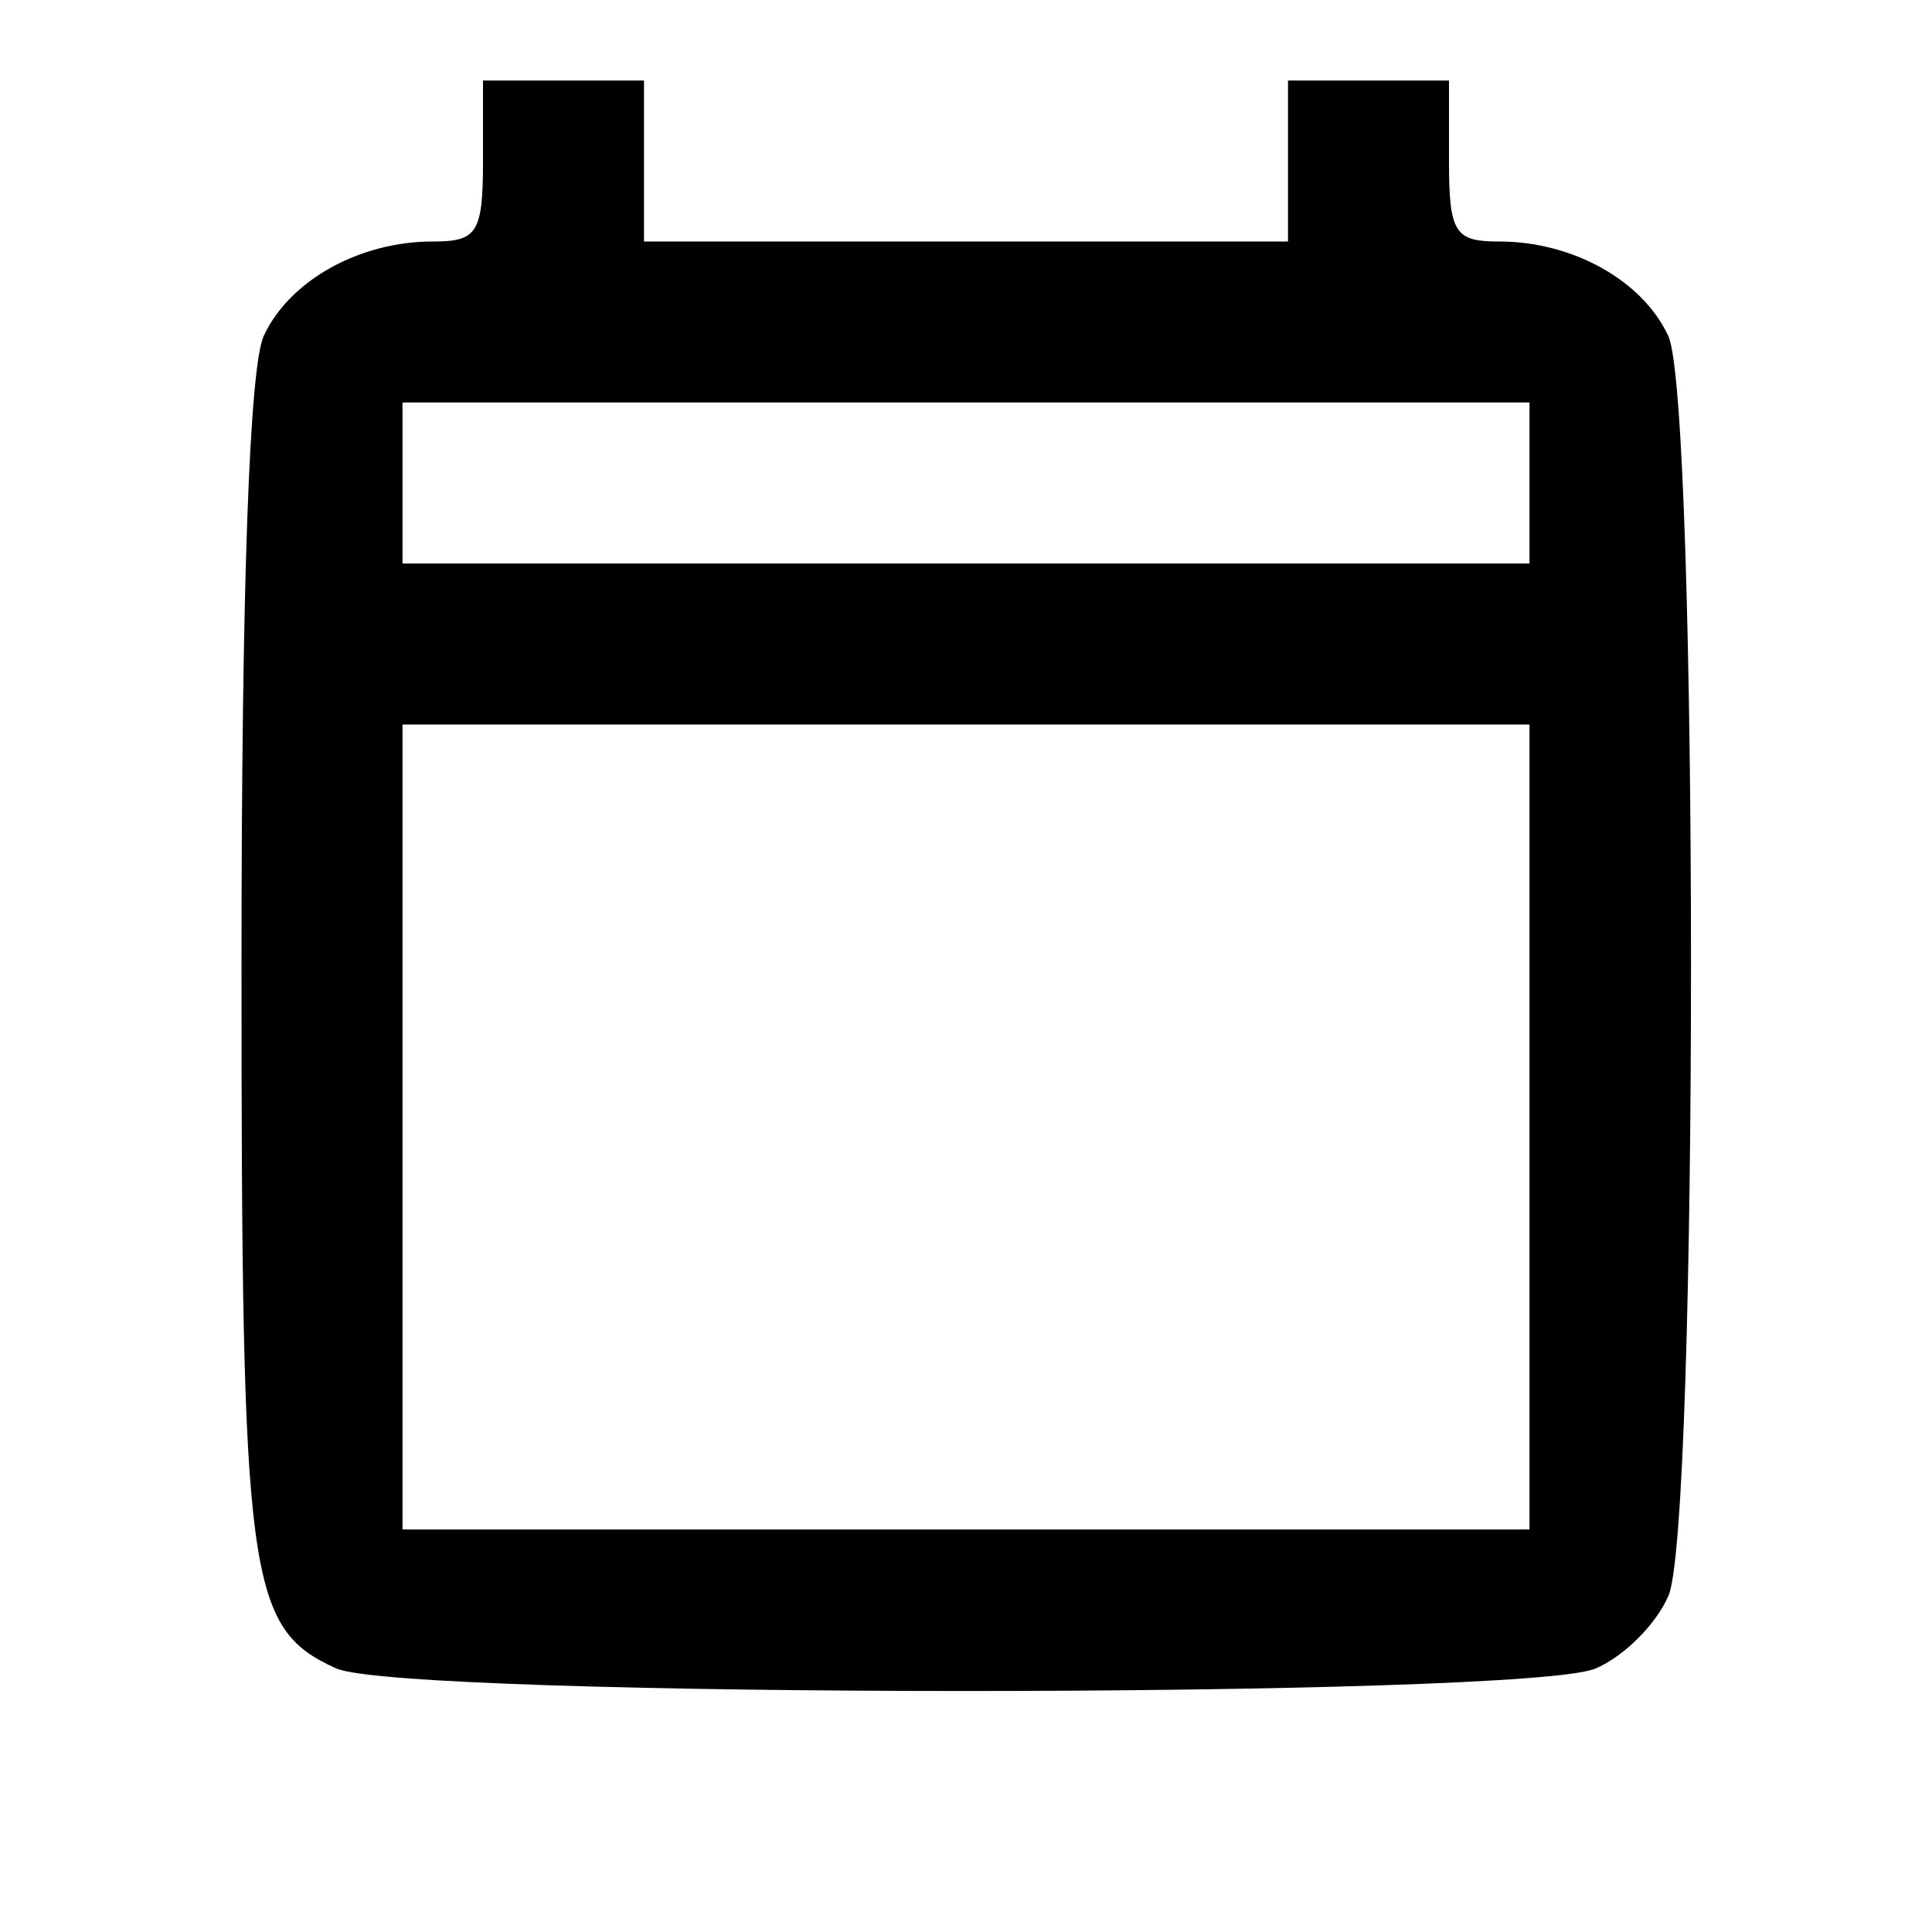 <?xml version="1.0" standalone="no"?>
<!DOCTYPE svg PUBLIC "-//W3C//DTD SVG 20010904//EN"
 "http://www.w3.org/TR/2001/REC-SVG-20010904/DTD/svg10.dtd">
<svg version="1.0" xmlns="http://www.w3.org/2000/svg"
 width="96pt" height="96pt" viewBox="0 0 96 96"
 preserveAspectRatio="xMidYMid meet">

<g transform="translate(0,96) scale(0.1,-0.1)"
fill="#000000" stroke="none">
<path d="M240 880 c0 -36 -3 -40 -25 -40 -36 0 -71 -19 -84 -47 -7 -16 -11
-122 -11 -313 0 -306 3 -329 47 -349 33 -15 593 -15 626 0 14 6 30 22 36 36
15 33 15 593 0 626 -13 28 -48 47 -84 47 -22 0 -25 4 -25 40 l0 40 -40 0 -40
0 0 -40 0 -40 -160 0 -160 0 0 40 0 40 -40 0 -40 0 0 -40z m520 -160 l0 -40
-280 0 -280 0 0 40 0 40 280 0 280 0 0 -40z m0 -320 l0 -200 -280 0 -280 0 0
200 0 200 280 0 280 0 0 -200z"/>
</g>
</svg>
